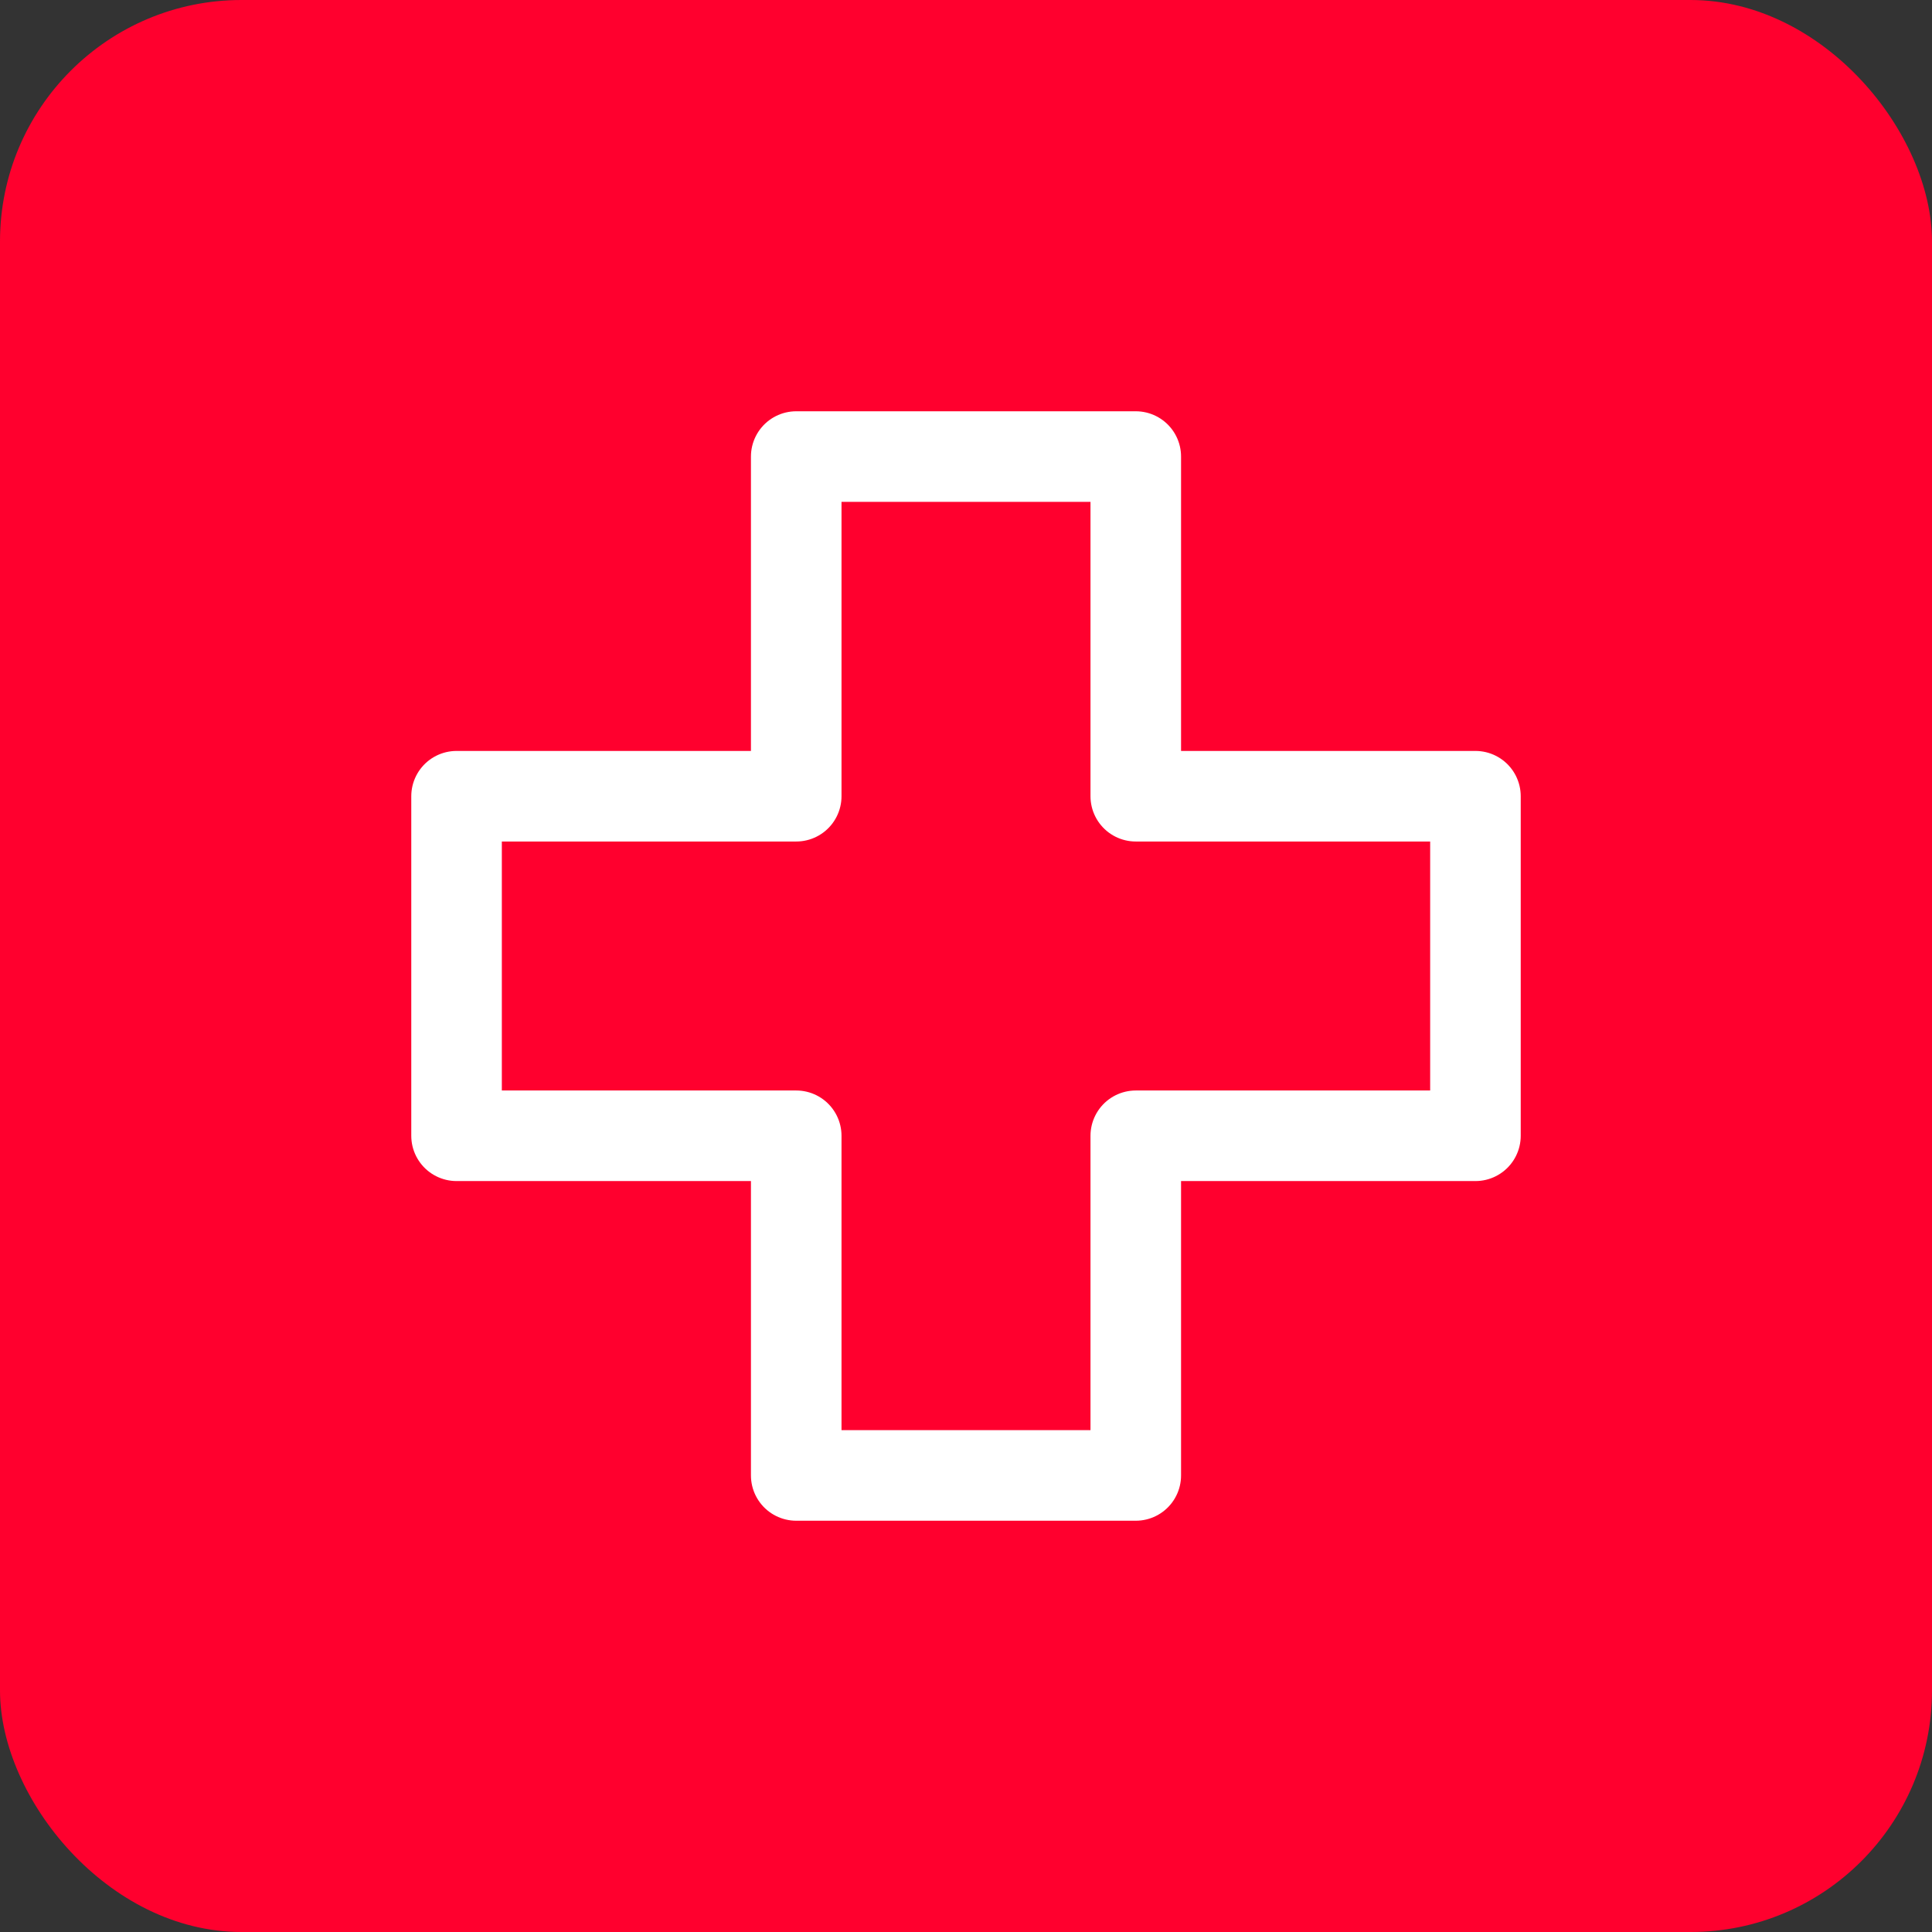 <svg width="32" height="32" viewBox="0 0 32 32" fill="none" xmlns="http://www.w3.org/2000/svg">
<rect x="0" y="0" width="32" height="32" fill="#333333" stroke="none"/>
<rect width="32" height="32" rx="4" fill="#FF002E"/>
<path d="M24.438 13.188H18.812V7.562H13.188V13.188H7.562V18.812H13.188V24.438H18.812V18.812H24.438V13.188Z" stroke="white" stroke-width="1.5" stroke-linecap="round" stroke-linejoin="round"/>
</svg>
